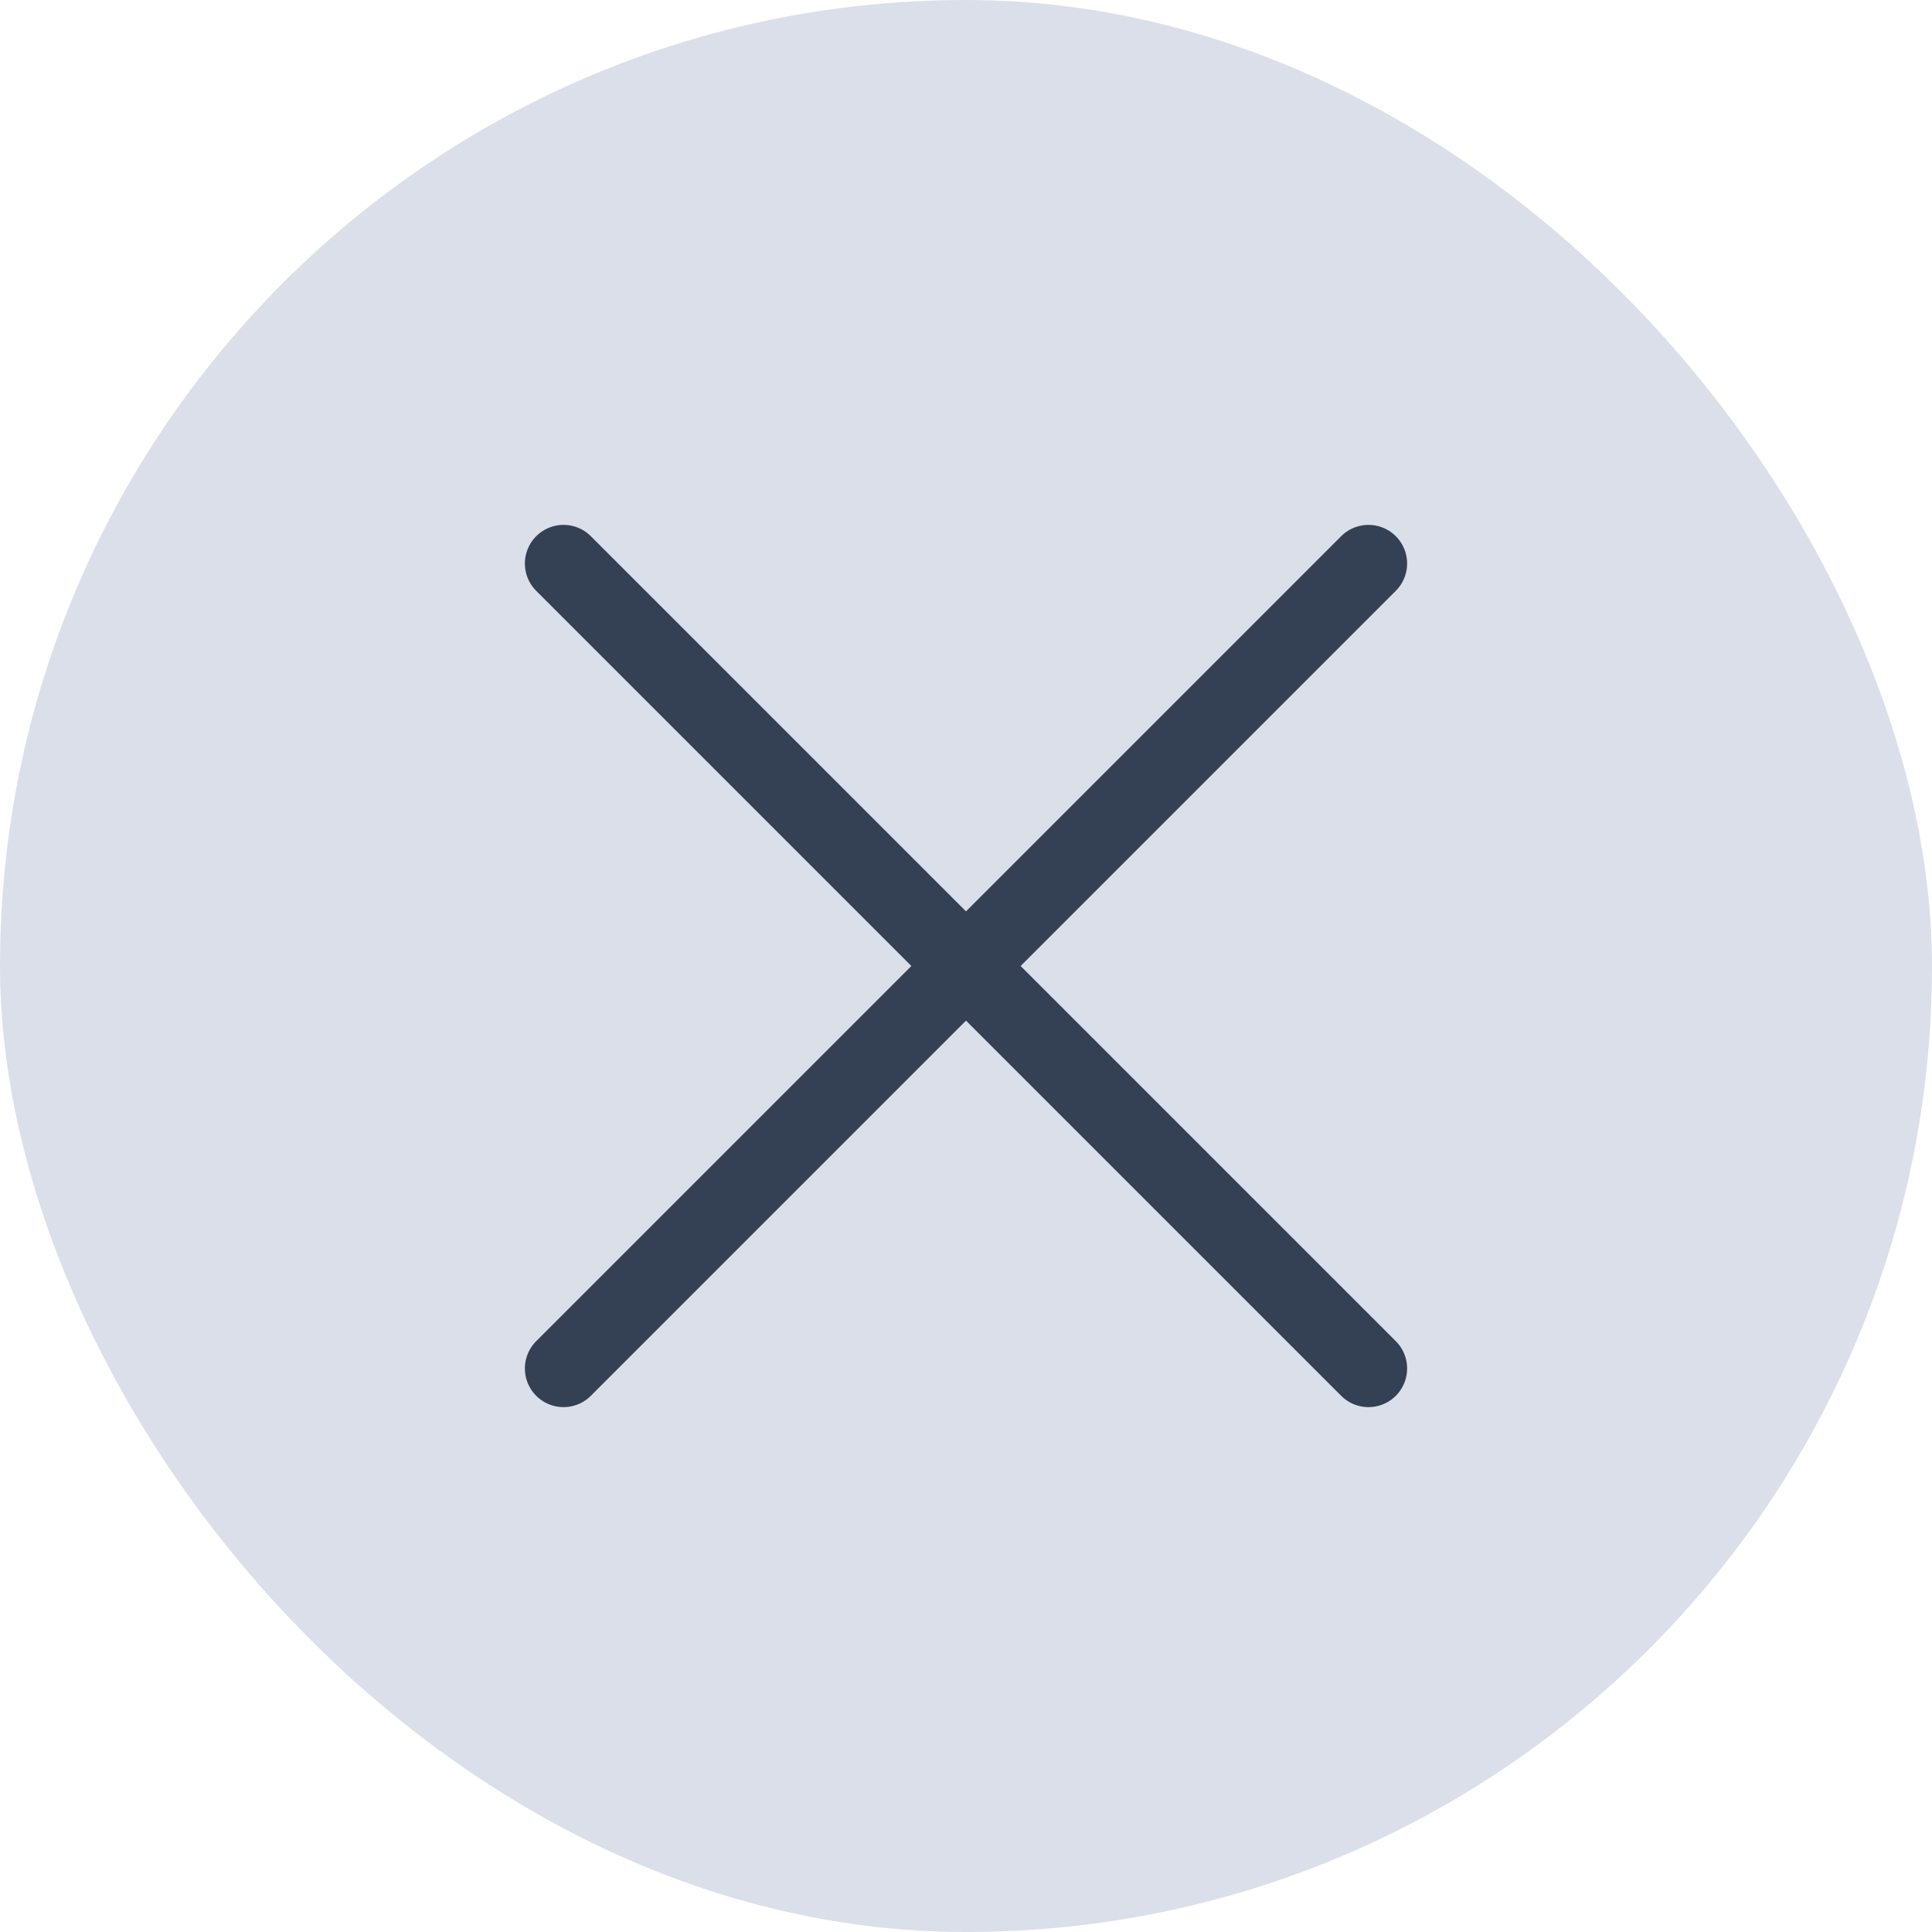 <svg width="25" height="25" viewBox="0 0 25 25" fill="none" xmlns="http://www.w3.org/2000/svg">
<rect width="25" height="25" rx="12.5" fill="#B9C0D4" fill-opacity="0.5"/>
<path d="M17.708 7.292L7.292 17.708M7.292 7.292L17.708 17.708" stroke="#344054" stroke-linecap="round" stroke-linejoin="round"/>
</svg>
